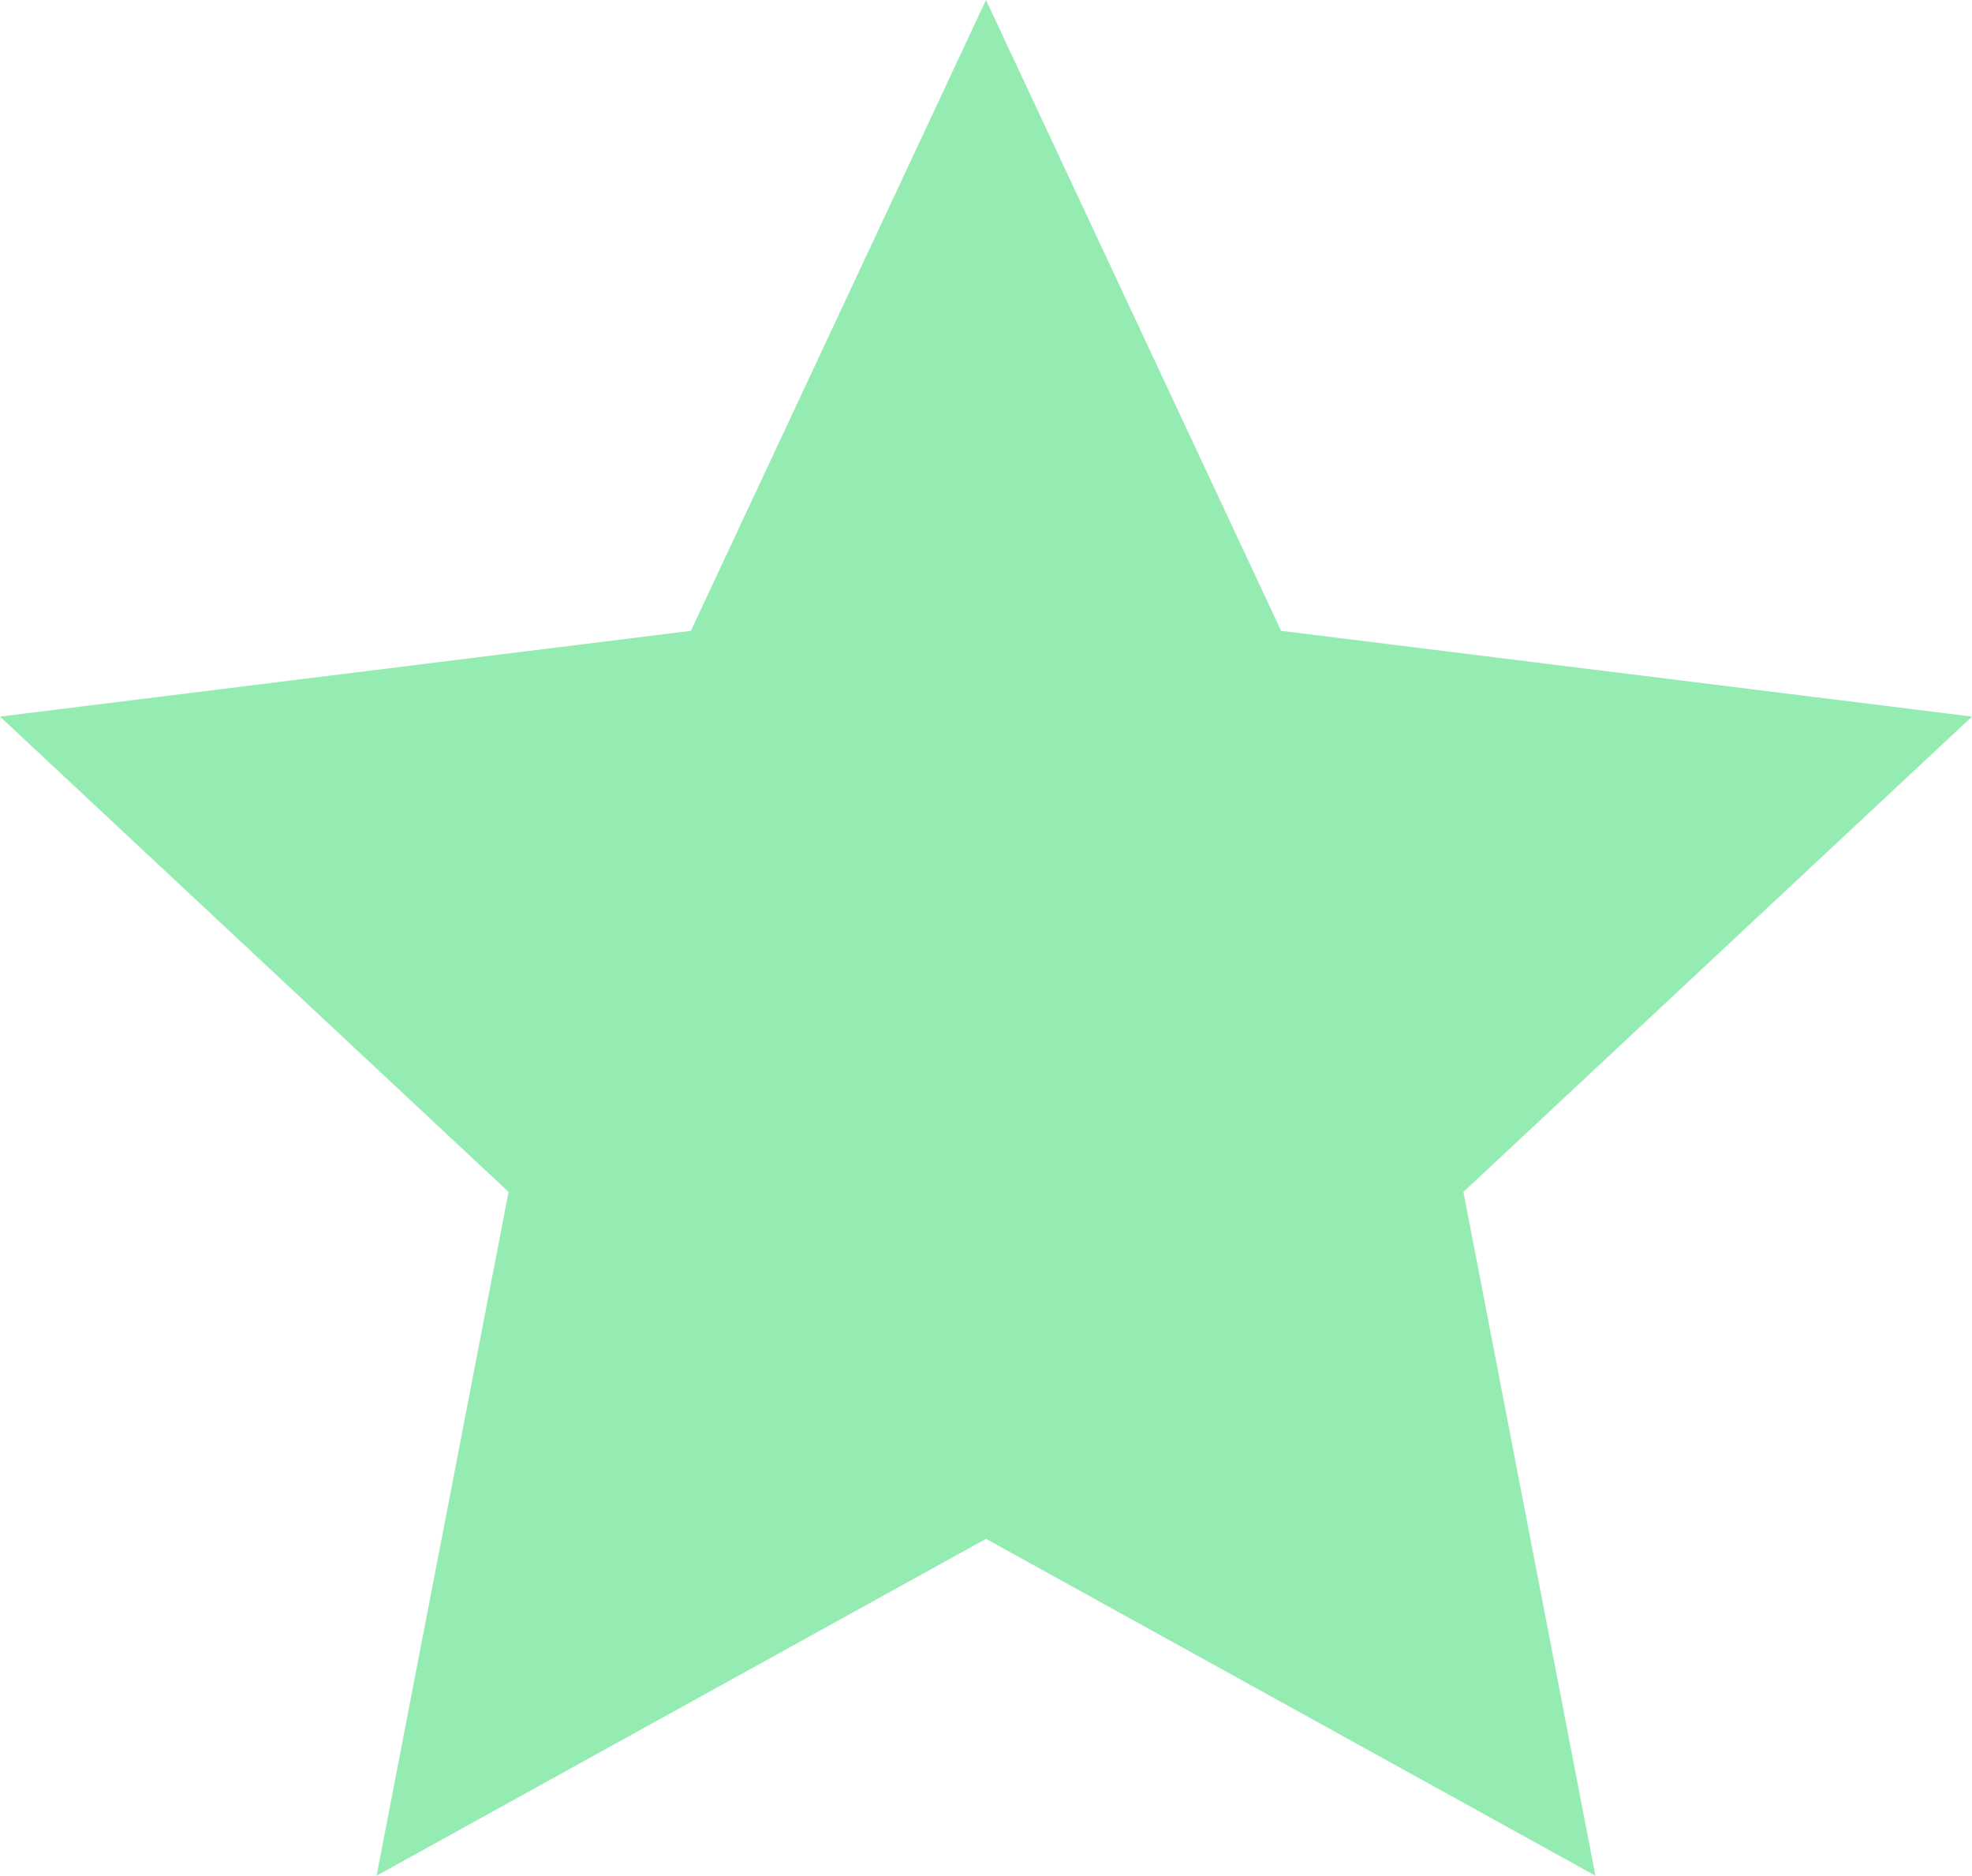 <svg xmlns="http://www.w3.org/2000/svg" width="8.232" height="7.829" viewBox="0 0 8.232 7.829">
    <defs>
        <clipPath id="clip-path">
            <path fill="none" d="M0 0H8.232V7.829H0z"/>
        </clipPath>
    </defs>
    <g id="Star_icon" clip-path="url(#clip-path)" data-name="Star icon">
        <path id="Star_icon-2" fill="#95ecb2" d="M794.189 421.054l1.232 2.633 2.884.358-2.123 1.984.551 2.854-2.544-1.406-2.544 1.406.551-2.854-2.123-1.984 2.884-.358z" data-name="Star icon" transform="translate(-790.073 -421.054)"/>
    </g>
</svg>
